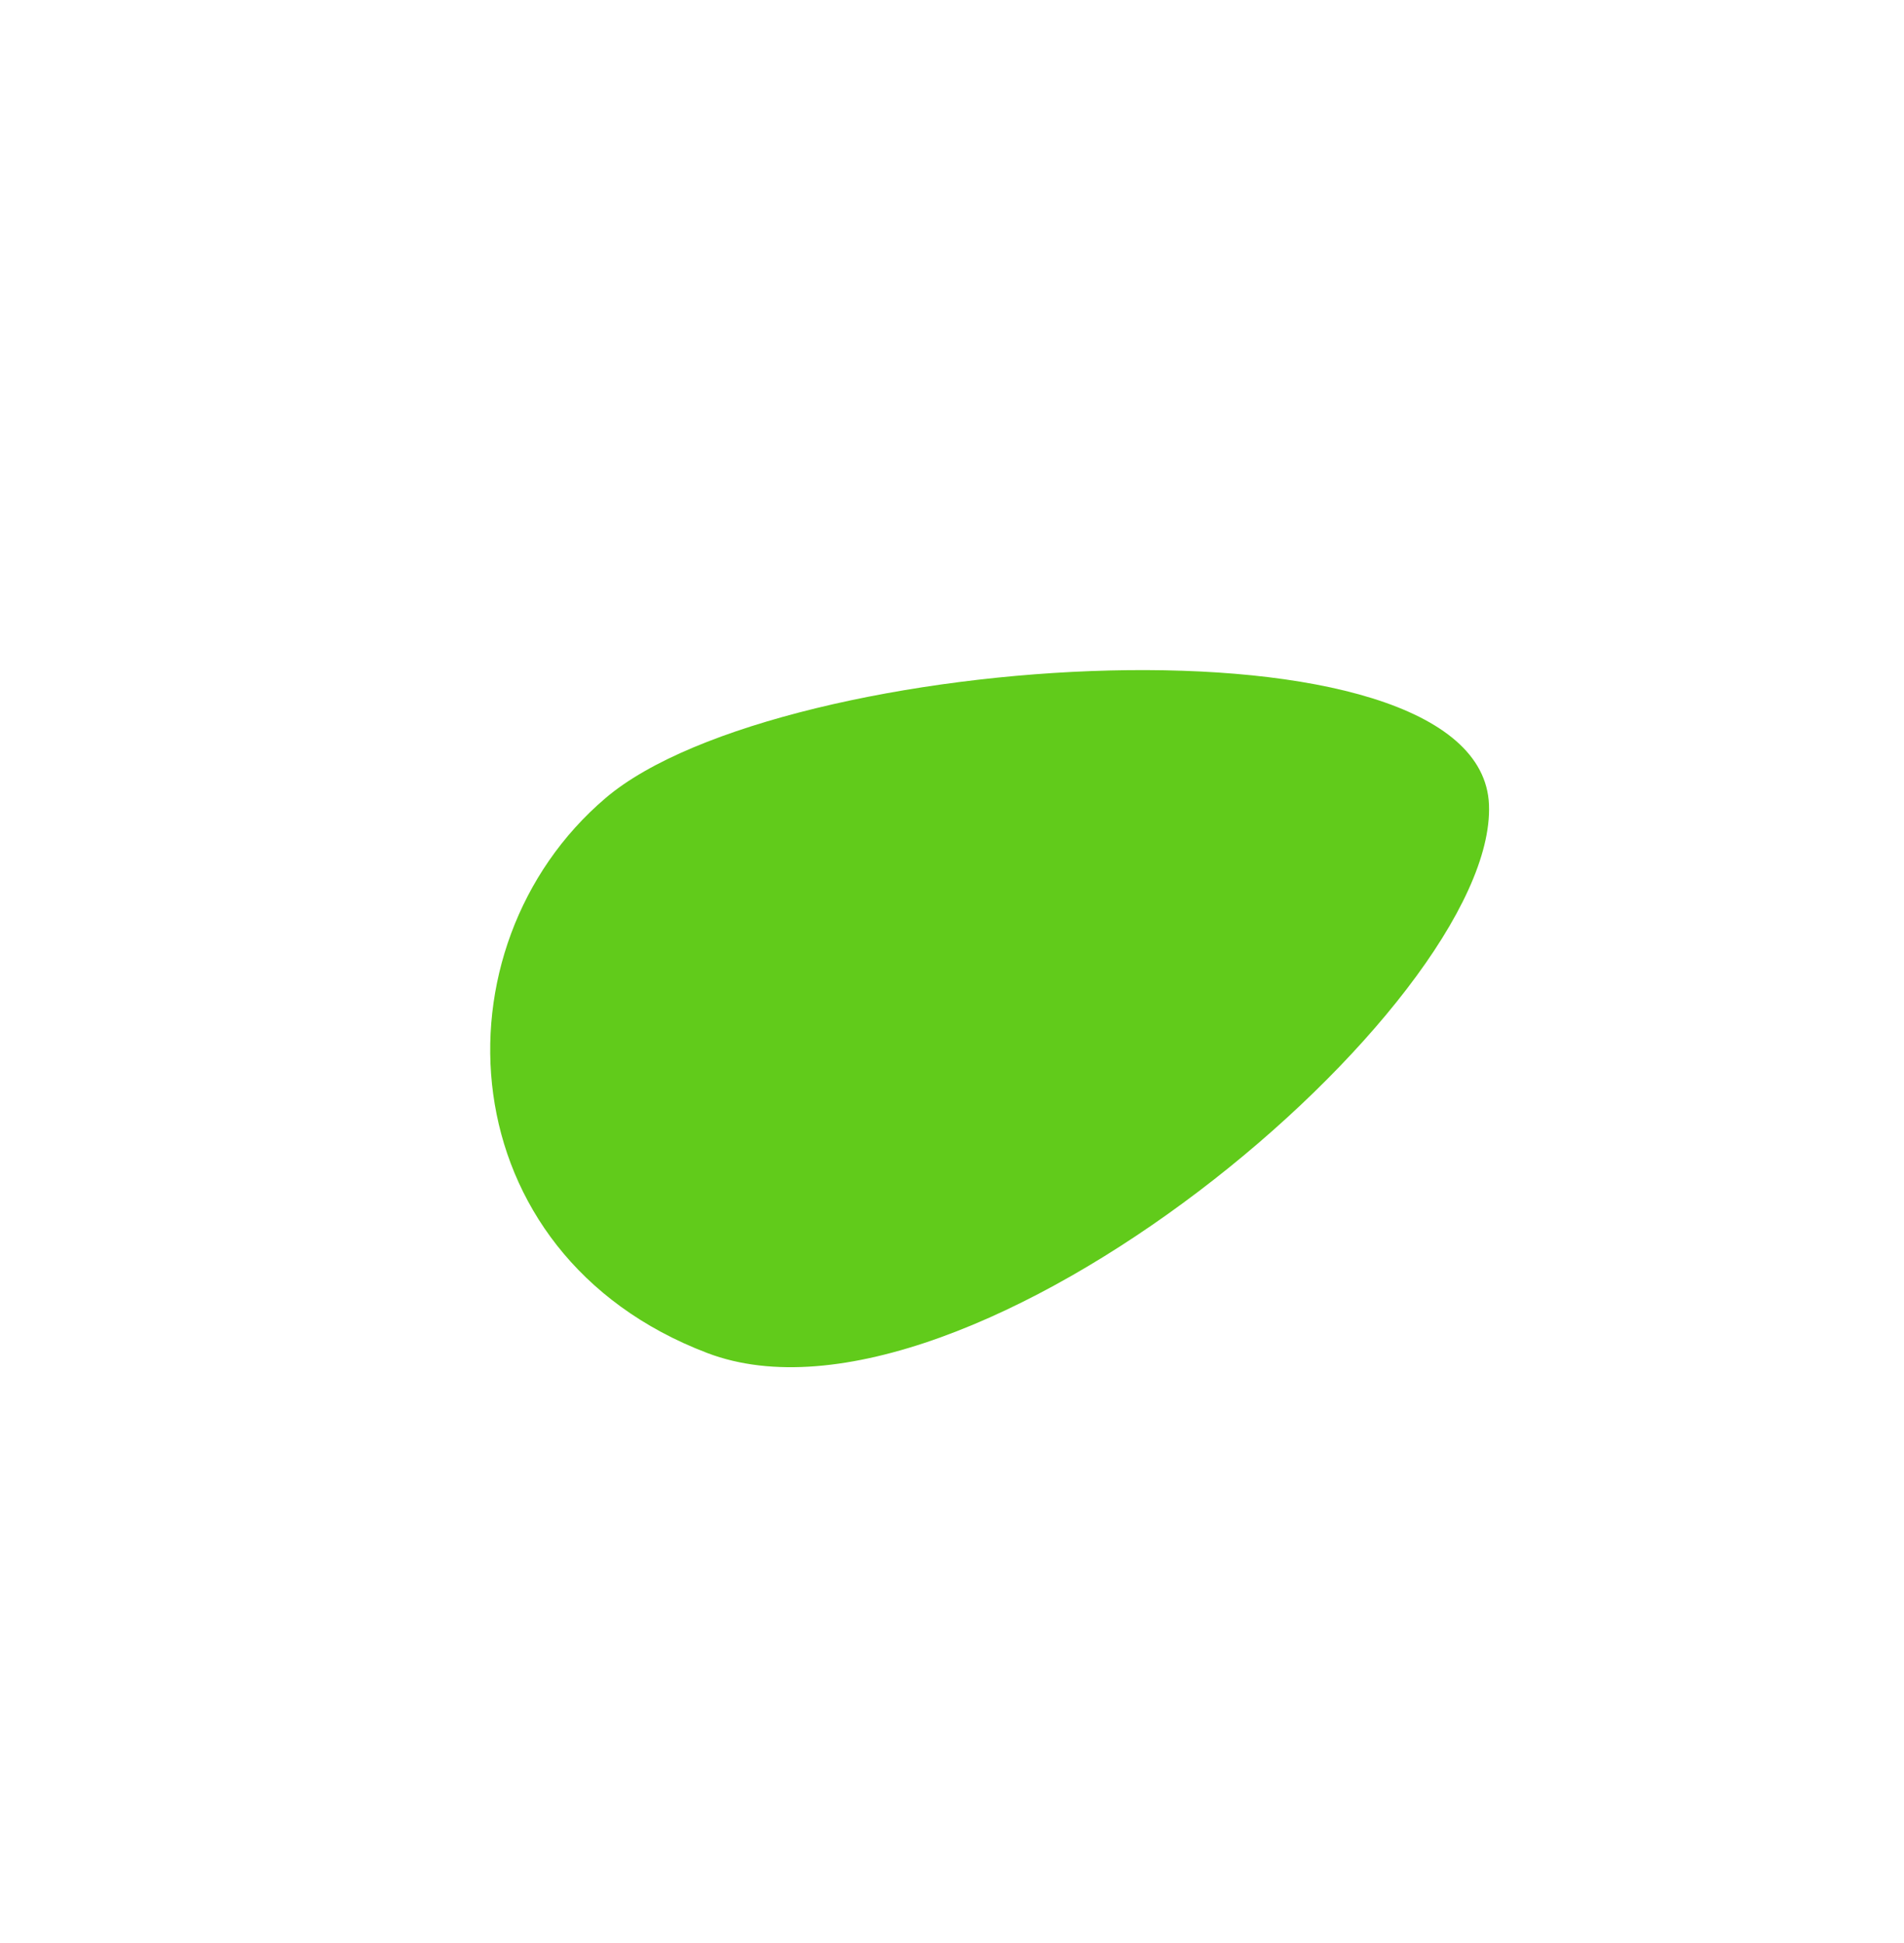 <svg xmlns="http://www.w3.org/2000/svg" xmlns:xlink="http://www.w3.org/1999/xlink" width="154.433" height="157.554" viewBox="0 0 154.433 157.554">
  <defs>
    <filter id="Path_29" x="0" y="0" width="154.433" height="157.554" filterUnits="userSpaceOnUse">
      <feOffset dx="15" dy="15" input="SourceAlpha"/>
      <feGaussianBlur stdDeviation="10" result="blur"/>
      <feFlood flood-color="#6ede23" flood-opacity="0.71"/>
      <feComposite operator="in" in2="blur"/>
      <feComposite in="SourceGraphic"/>
    </filter>
  </defs>
  <g transform="matrix(1, 0, 0, 1, 0, 0)" filter="url(#Path_29)">
    <path id="Path_29-2" data-name="Path 29" d="M2887.744,757.986c-13.6,8.92,18.8,55.766,36.442,61.7s38.311-8,34.328-30.255S2901.348,749.066,2887.744,757.986Z" transform="translate(2242.79 -2034.62) rotate(121)" fill="#61cb1b"/>
  </g>
</svg>
